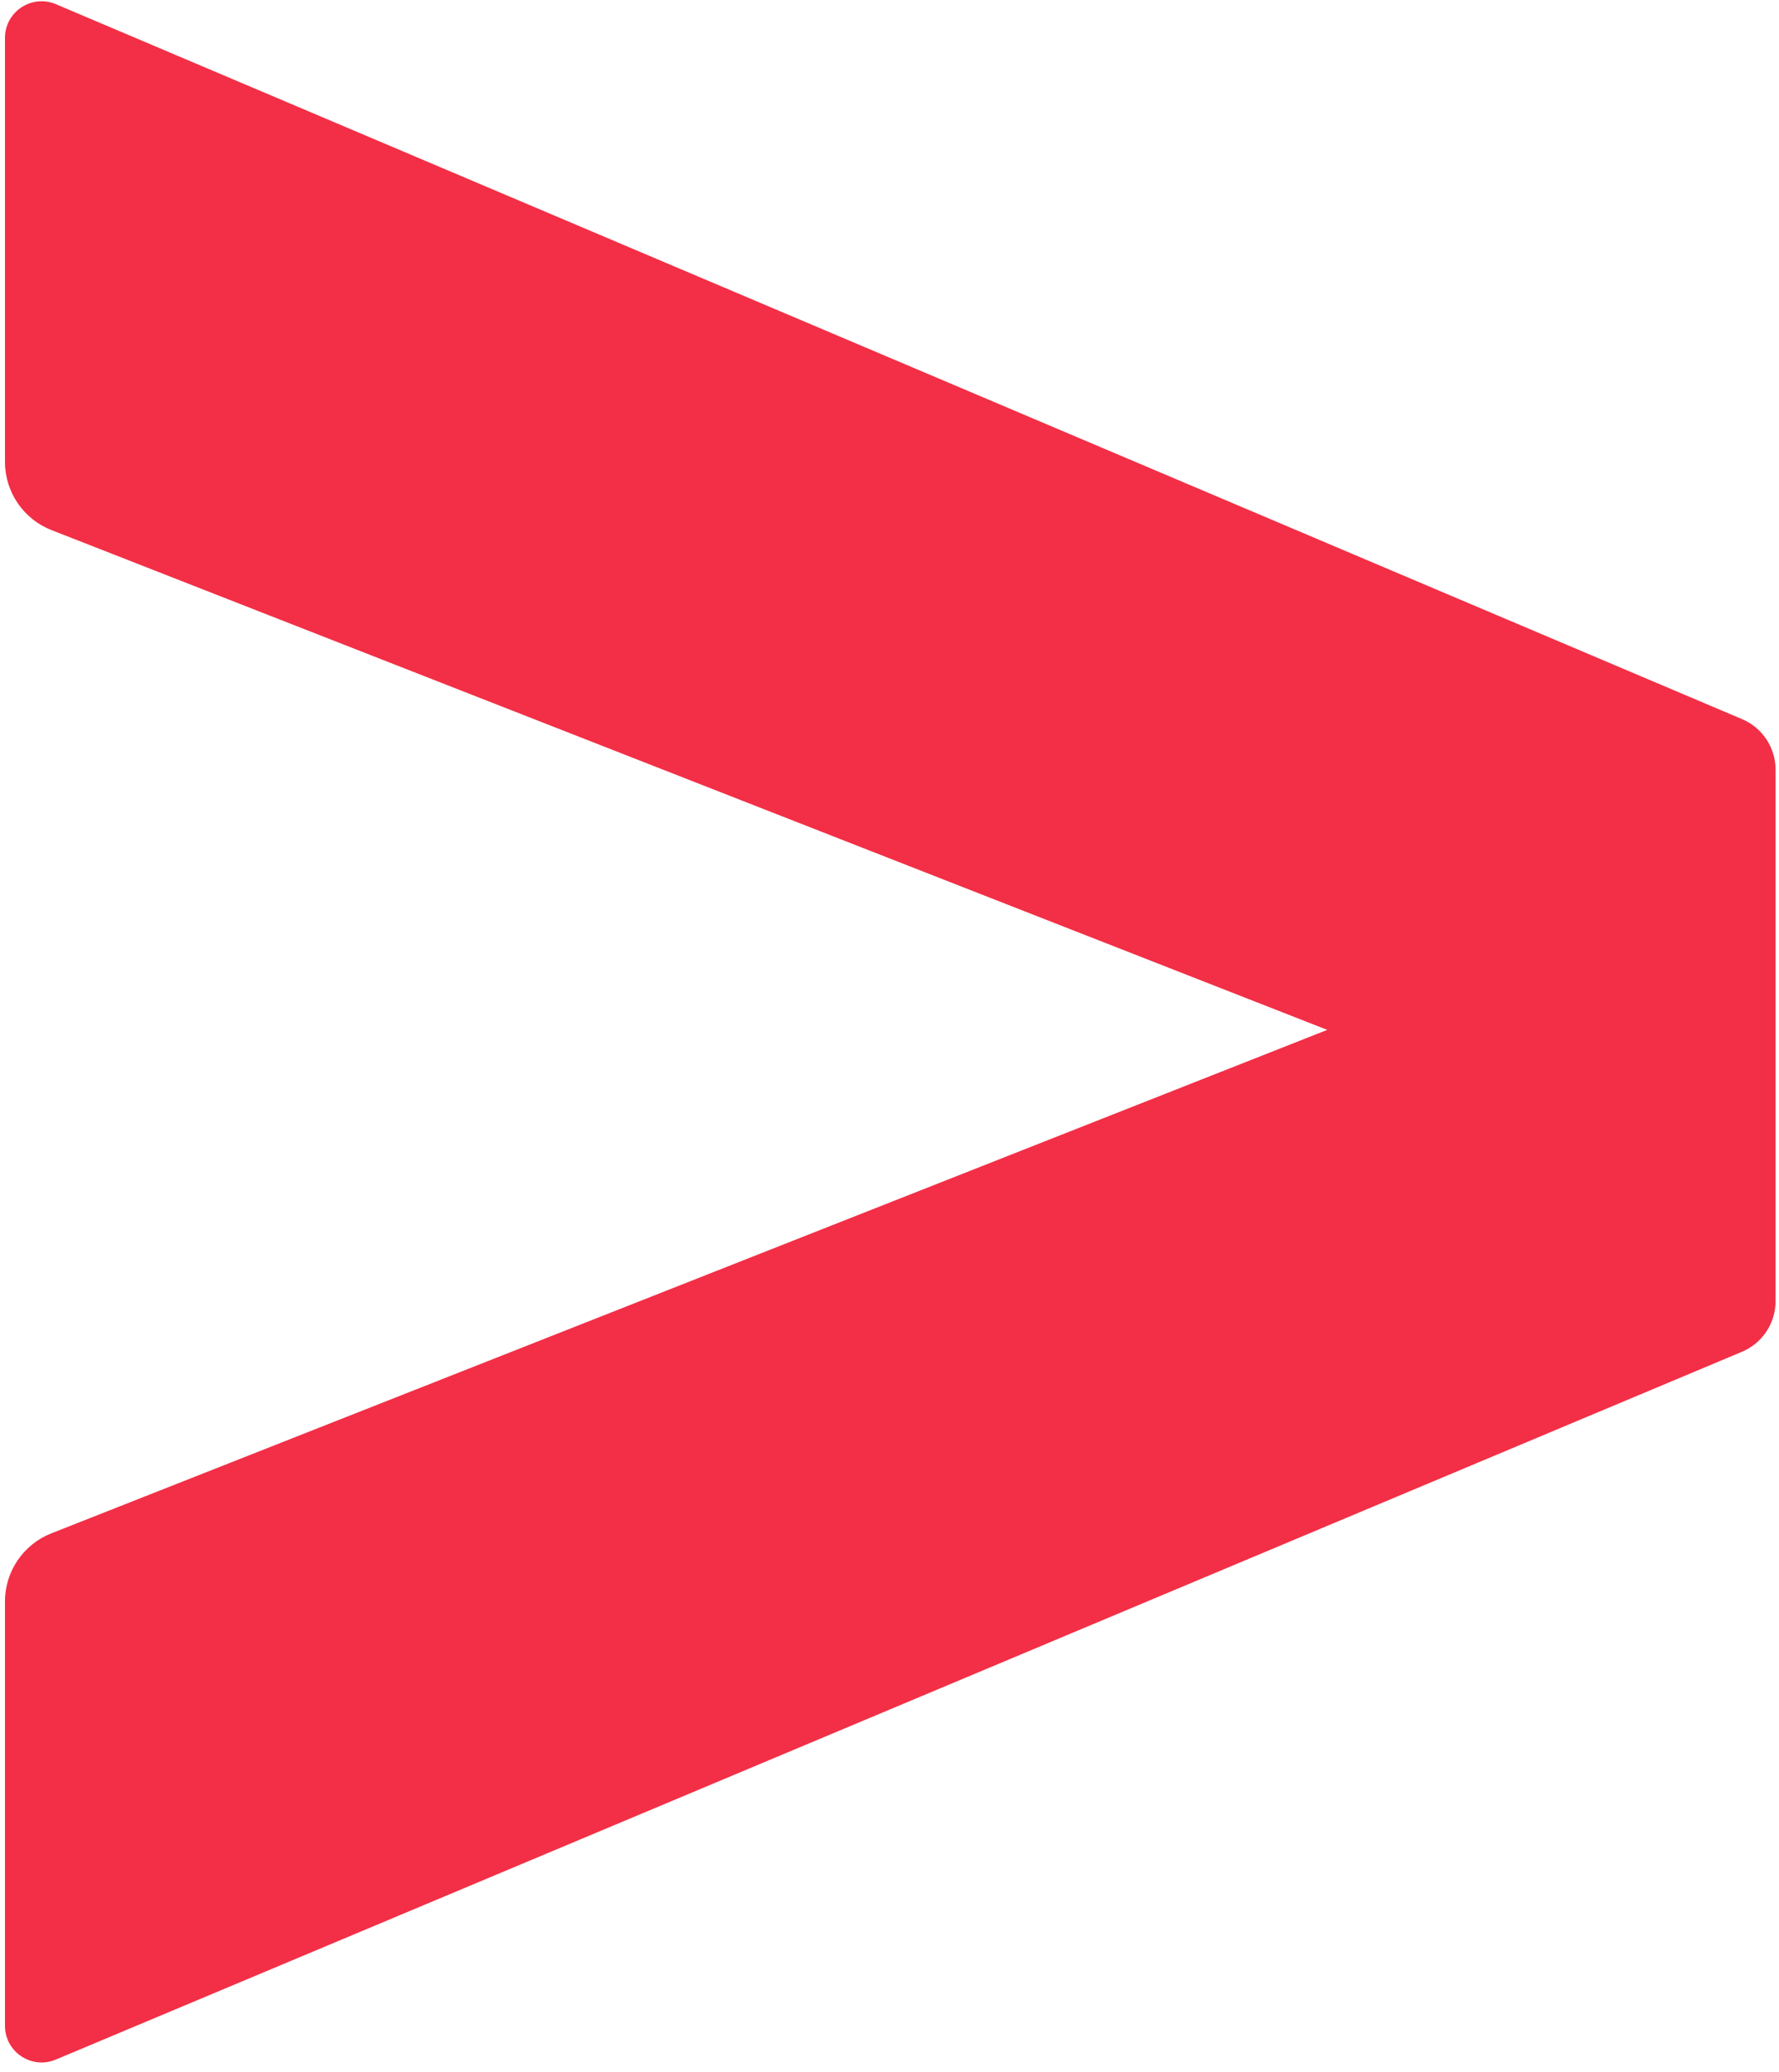 <svg width="164" height="191" viewBox="0 0 164 191" fill="none" xmlns="http://www.w3.org/2000/svg">
<path d="M5.141 189.883C2.916 190.816 0.459 189.183 0.459 186.771V147.645C0.459 144.874 2.153 142.384 4.731 141.367L122.356 94.949L4.747 48.872C2.161 47.859 0.459 45.365 0.459 42.587V3.494C0.459 1.076 2.926 -0.557 5.152 0.387L160.597 66.301C162.468 67.095 163.684 68.93 163.684 70.962V119.961C163.684 122 162.46 123.84 160.581 124.629L5.141 189.883Z" fill="#F22F46"/>
</svg>
